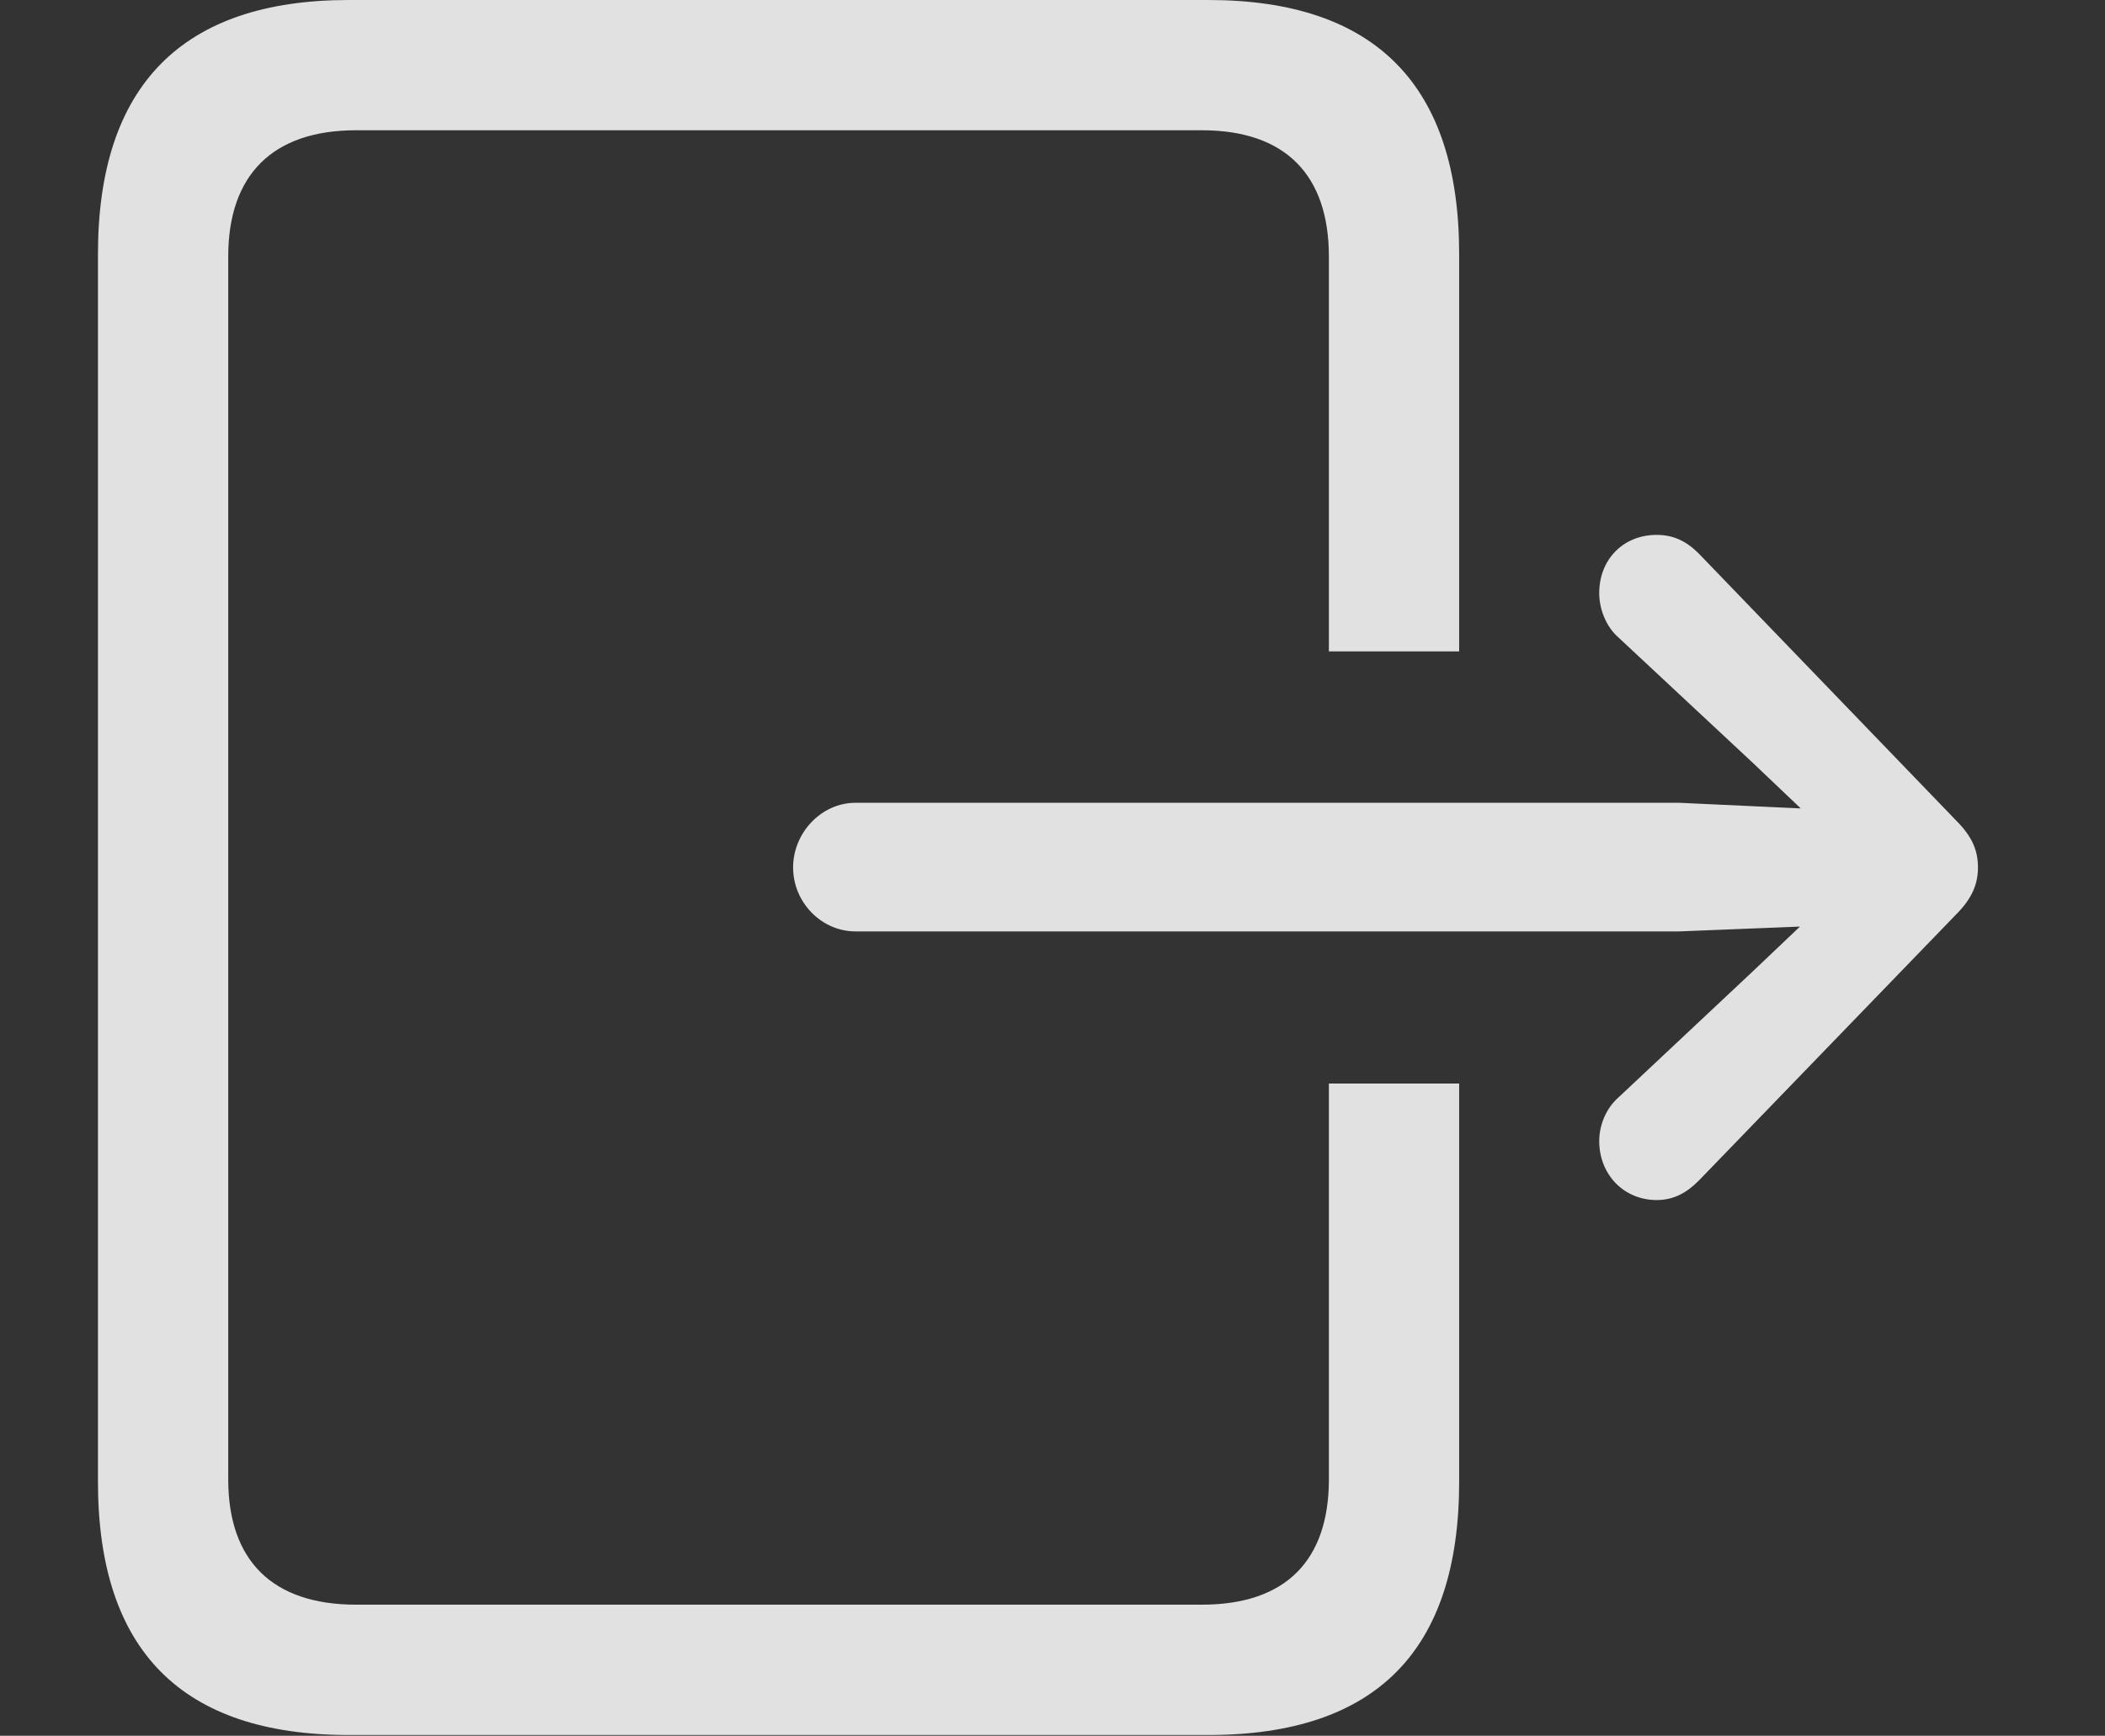 <?xml version="1.0" encoding="UTF-8"?>
<!--Generator: Apple Native CoreSVG 326-->
<!DOCTYPE svg
PUBLIC "-//W3C//DTD SVG 1.1//EN"
       "http://www.w3.org/Graphics/SVG/1.1/DTD/svg11.dtd">
<svg version="1.1" xmlns="http://www.w3.org/2000/svg" xmlns:xlink="http://www.w3.org/1999/xlink" viewBox="0 0 25.4 20.947">
 <rect x="0" y="0" width="25.4" height="20.947" fill="#333333" stroke="none"/>
 <g>
  <rect height="20.947" opacity="0" width="25.4" x="0" y="0"/>
  <path d="M17.607 3.066L17.607 7.861L16.035 7.861L16.035 3.096C16.035 2.119 15.518 1.572 14.502 1.572L4.297 1.572C3.281 1.572 2.754 2.119 2.754 3.096L2.754 17.852C2.754 18.828 3.281 19.365 4.297 19.365L14.502 19.365C15.518 19.365 16.035 18.828 16.035 17.852L16.035 13.076L17.607 13.076L17.607 17.881C17.607 19.922 16.602 20.938 14.58 20.938L4.209 20.938C2.197 20.938 1.182 19.922 1.182 17.881L1.182 3.066C1.182 1.035 2.197 0 4.209 0L14.58 0C16.602 0 17.607 1.035 17.607 3.066Z" fill="white" fill-opacity="0.85"/>
  <path d="M9.57 10.469C9.57 10.889 9.912 11.24 10.322 11.24L20.264 11.24L21.719 11.182L21.143 11.729L19.531 13.242C19.375 13.379 19.297 13.584 19.297 13.77C19.297 14.17 19.59 14.482 19.99 14.482C20.195 14.482 20.352 14.395 20.498 14.248L23.604 11.035C23.799 10.84 23.867 10.664 23.867 10.469C23.867 10.264 23.799 10.098 23.604 9.902L20.498 6.68C20.352 6.533 20.195 6.455 19.99 6.455C19.59 6.455 19.297 6.748 19.297 7.158C19.297 7.344 19.375 7.559 19.531 7.695L21.143 9.199L21.729 9.756L20.264 9.688L10.322 9.688C9.912 9.688 9.57 10.049 9.57 10.469Z" fill="white" fill-opacity="0.85"/>
 </g>
</svg>
